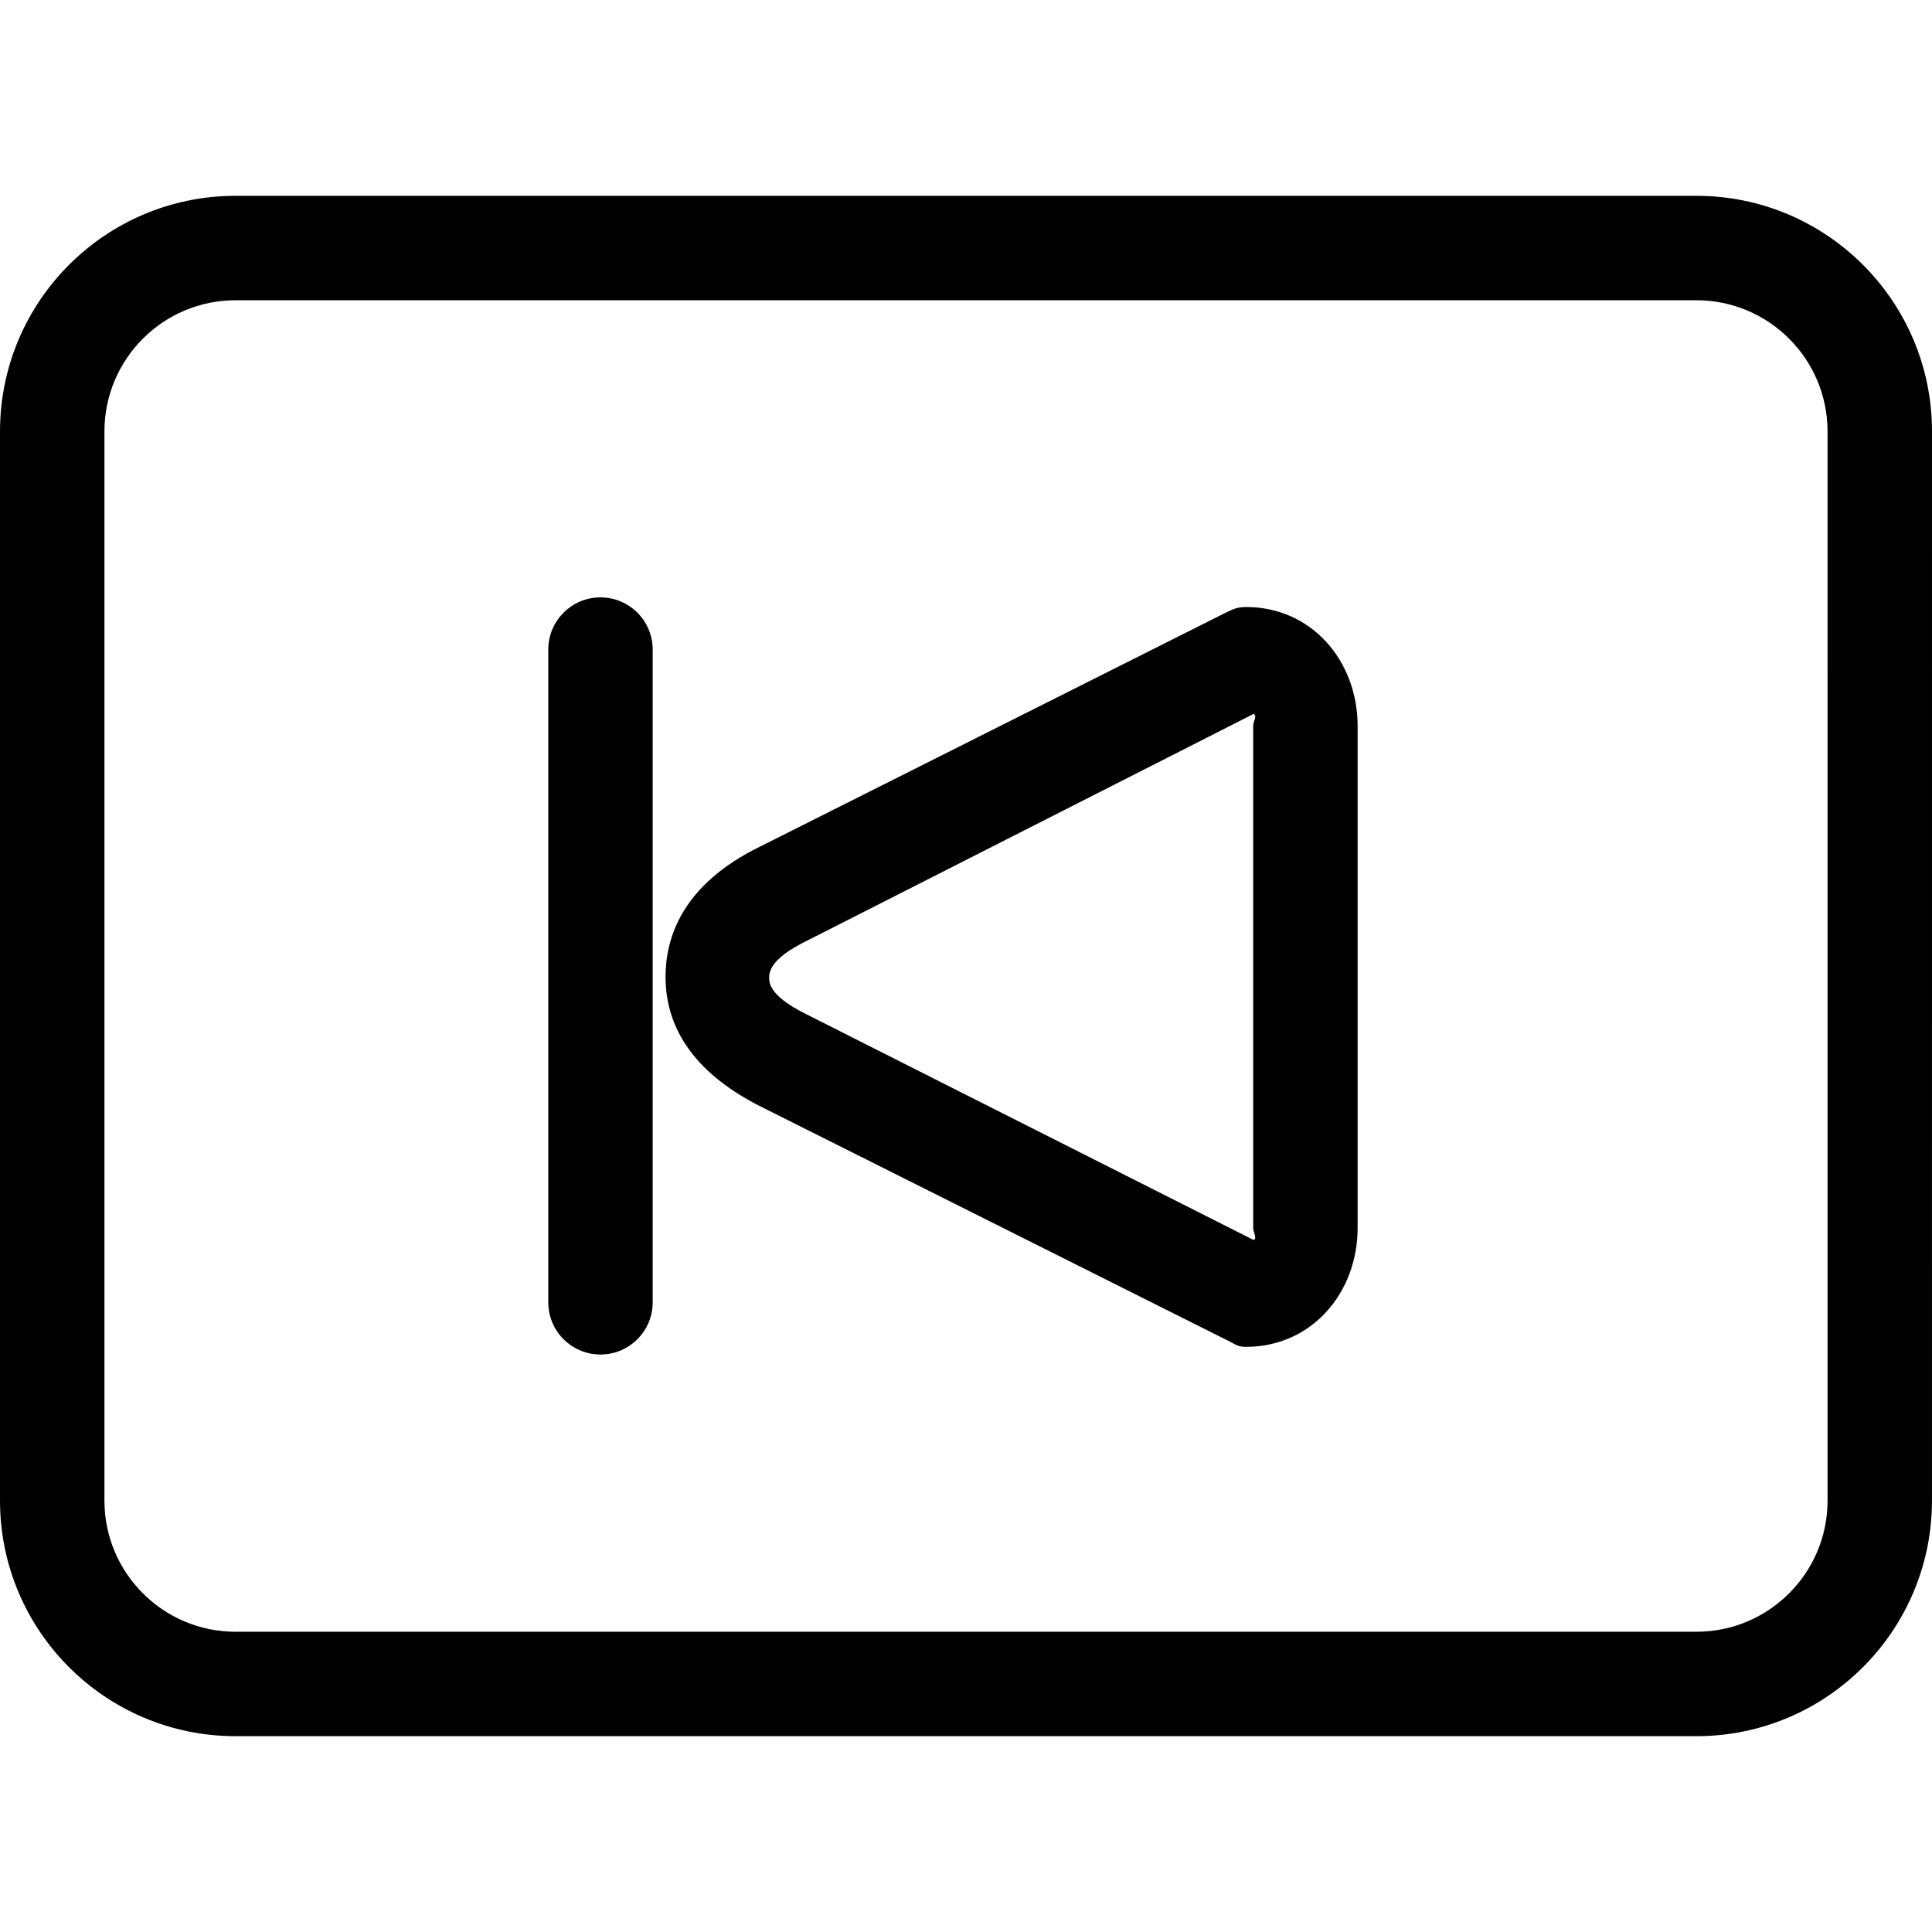 <?xml version="1.0" encoding="iso-8859-1"?>
<!-- Generator: Adobe Illustrator 19.1.0, SVG Export Plug-In . SVG Version: 6.00 Build 0)  -->
<svg version="1.1" id="Capa_1" xmlns="http://www.w3.org/2000/svg" xmlns:xlink="http://www.w3.org/1999/xlink" x="0px" y="0px"
	 viewBox="0 0 74 74" style="enable-background:new 0 0 74 74;" xml:space="preserve">
<g>
	<g>
		<path d="M23,51.881c1.104,0,2-0.896,2-2v-25c0-1.104-0.896-2-2-2s-2,0.896-2,2v25C21,50.986,21.896,51.881,23,51.881z"/>
		<path d="M29.189,42.409l17.894,8.966c0.277,0.14,0.334,0.212,0.646,0.212c2.493,0,4.271-2.047,4.271-4.562V27.812
			c0-2.516-1.778-4.562-4.271-4.562c-0.311,0-0.492,0.072-0.771,0.212l-17.829,8.956c-3.031,1.473-3.637,3.531-3.637,4.999
			C25.492,39.52,26.758,41.199,29.189,42.409z M30.961,36.006l17.06-8.664C48.162,27.441,48,27.611,48,27.813v19.212
			c0,0.202,0.161,0.373,0.021,0.472l-17.169-8.666c-1.453-0.724-1.391-1.242-1.391-1.413C29.461,36.827,30.293,36.329,30.961,36.006
			z"/>
		<path d="M74,16.526c0-4.985-4.041-9.026-9.025-9.026H9.025C4.041,7.5,0,11.542,0,16.527v40.947c0,4.985,4.041,9.026,9.025,9.026
			h55.949c4.984,0,9.025-4.041,9.025-9.026L74,16.526L74,16.526z M70,57.474c0,2.776-2.25,5.026-5.025,5.026H9.025
			C6.25,62.5,4,60.25,4,57.474V16.526C4,13.75,6.25,11.5,9.025,11.5h55.949c2.775,0,5.025,2.25,5.025,5.026L70,57.474L70,57.474z"/>
	</g>
</g>
<g>
</g>
<g>
</g>
<g>
</g>
<g>
</g>
<g>
</g>
<g>
</g>
<g>
</g>
<g>
</g>
<g>
</g>
<g>
</g>
<g>
</g>
<g>
</g>
<g>
</g>
<g>
</g>
<g>
</g>
</svg>
